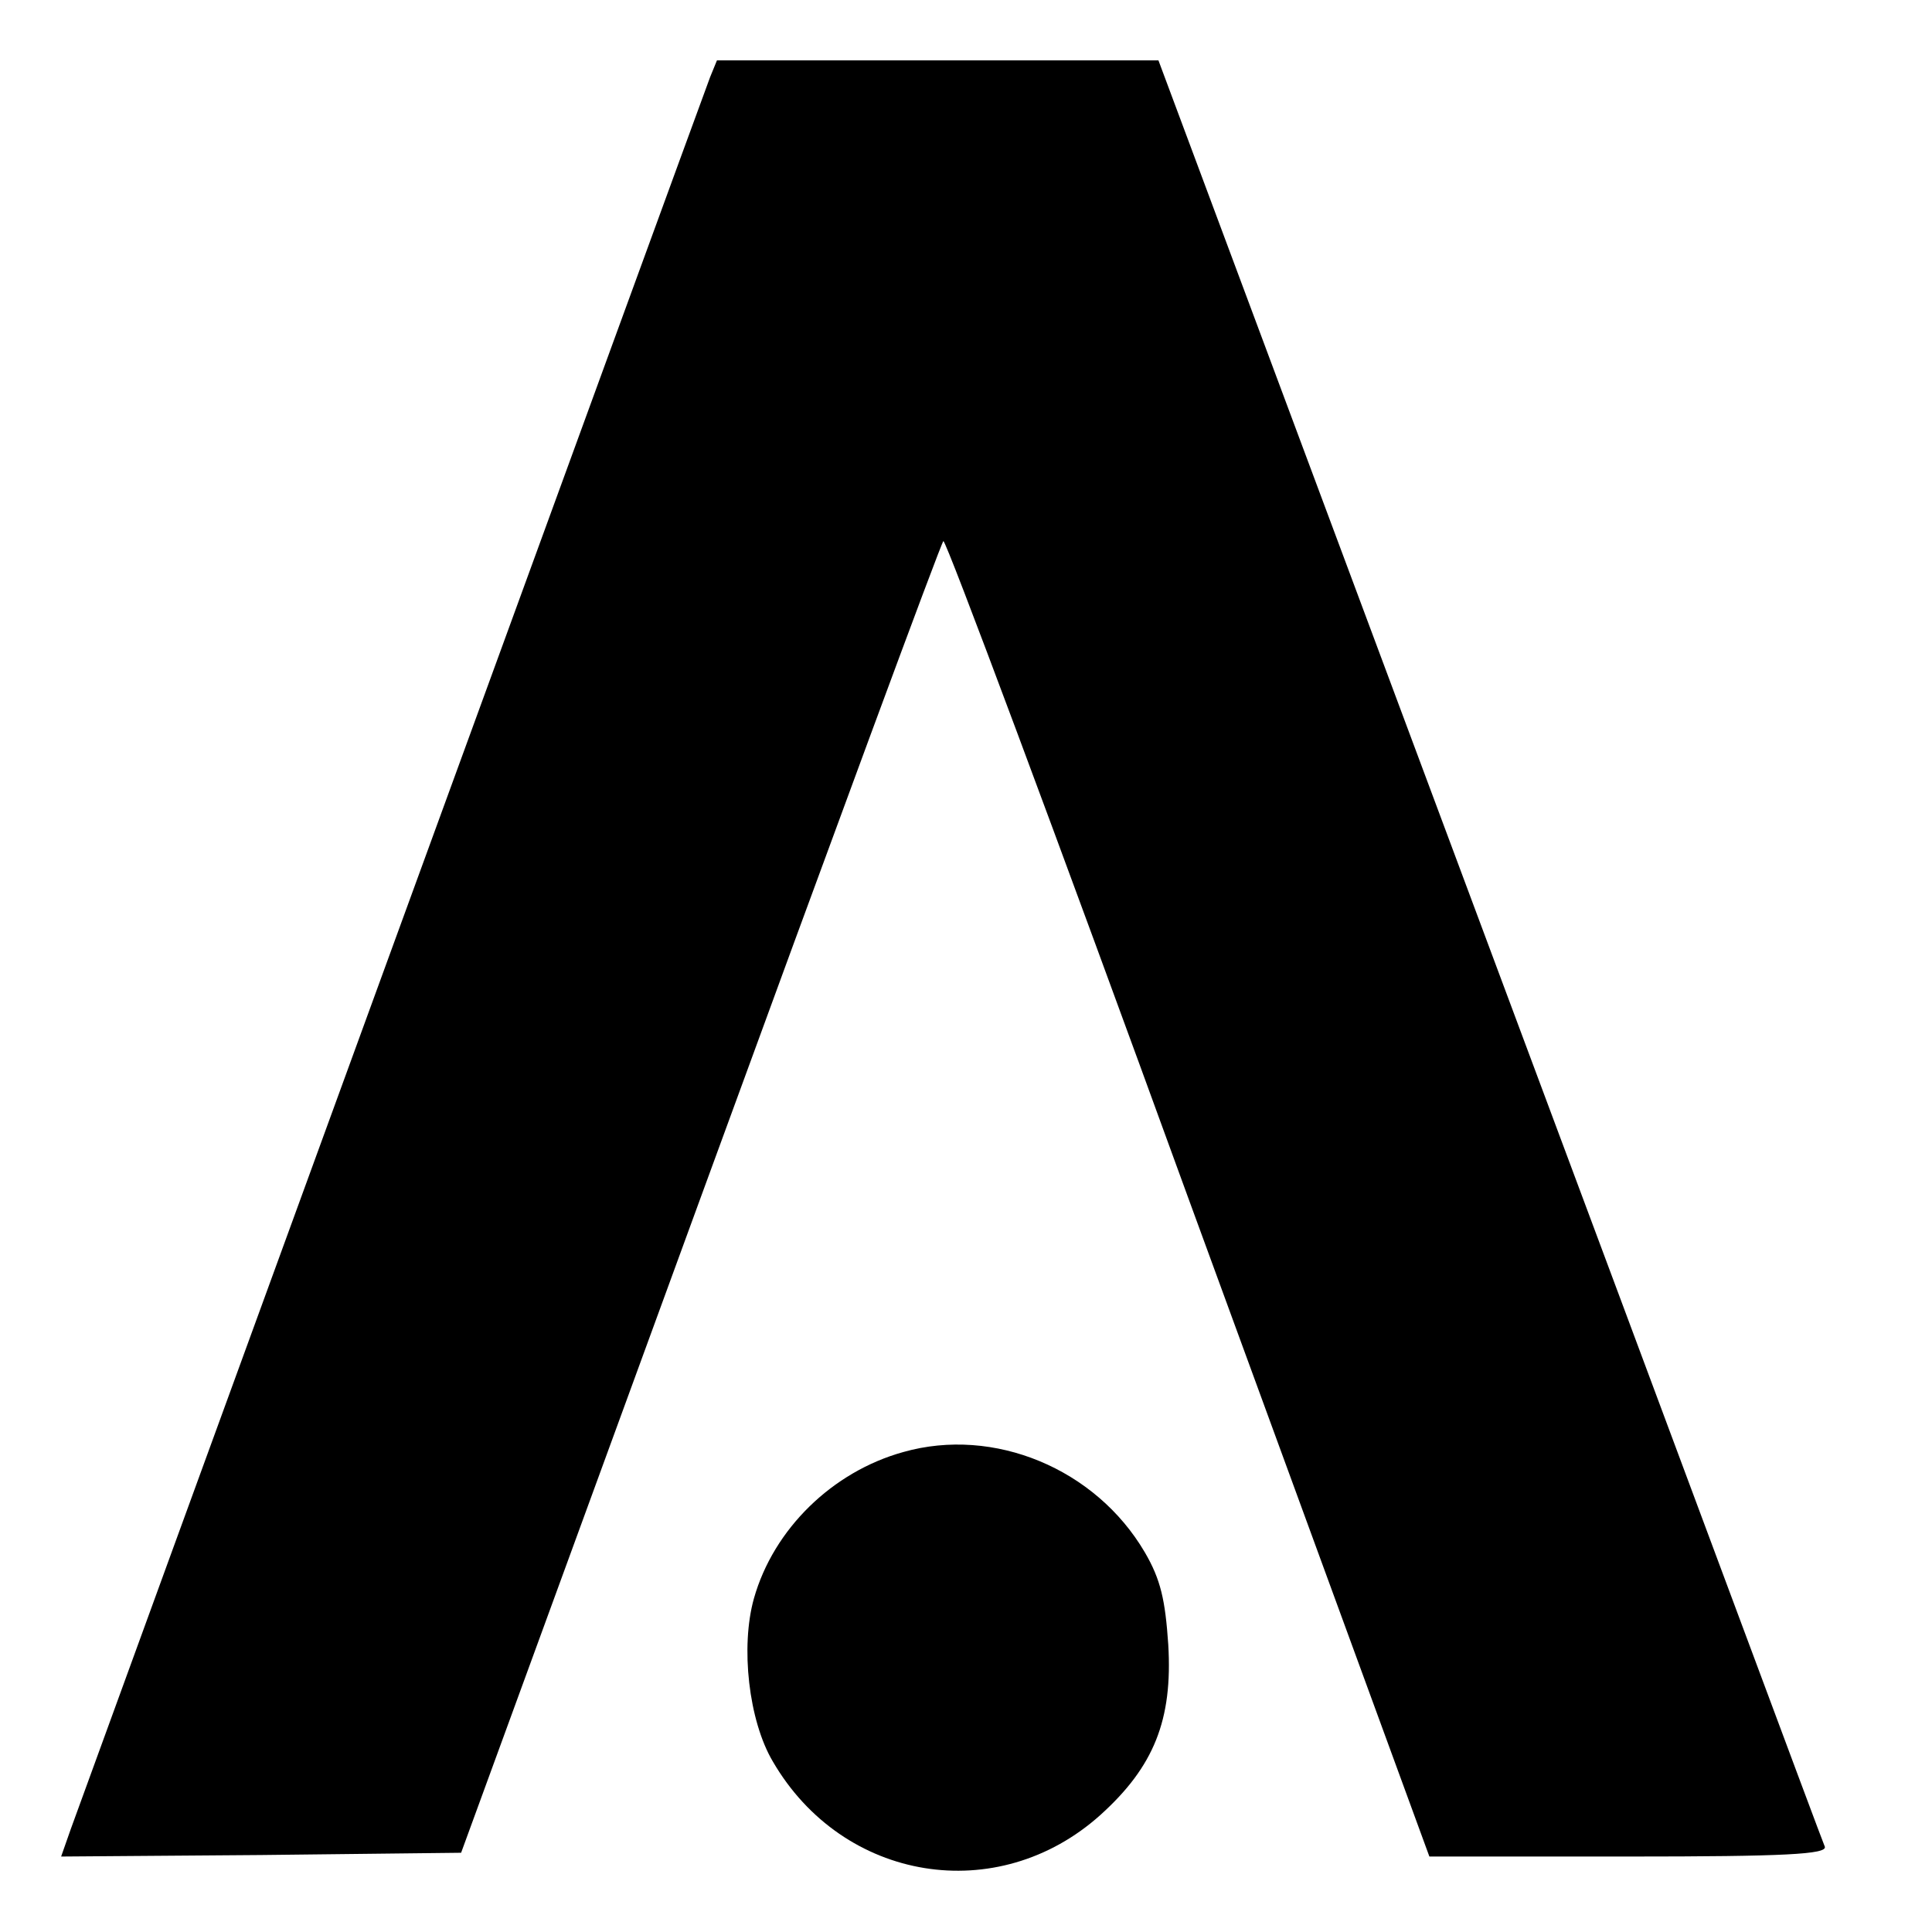 <?xml version="1.0" standalone="no"?>
<!DOCTYPE svg PUBLIC "-//W3C//DTD SVG 20010904//EN"
 "http://www.w3.org/TR/2001/REC-SVG-20010904/DTD/svg10.dtd">
<svg version="1.0" xmlns="http://www.w3.org/2000/svg"
 width="256pt" height="256pt" viewBox="0 0 256 256"
 preserveAspectRatio="xMidYMid meet">

<g transform="translate(0,256) scale(0.1,-0.1)"
fill="#000000" stroke="none">
<path d="M941 2458 c-14 -37 -832 -2279 -847 -2321 l-13 -37 265 2 265 3 317
867 c174 476 319 869 322 871 3 3 149 -388 324 -869 l320 -874 264 0 c207 0
263 3 260 13 -3 6 -202 542 -444 1190 l-439 1177 -293 0 -292 0 -9 -22z"/>
<path d="M1197 636 c-94 -26 -172 -102 -198 -194 -18 -64 -7 -162 25 -216 93
-160 298 -193 434 -71 71 64 96 126 90 226 -4 59 -10 86 -31 122 -65 111 -200
167 -320 133z"/>
</g>
</svg>
